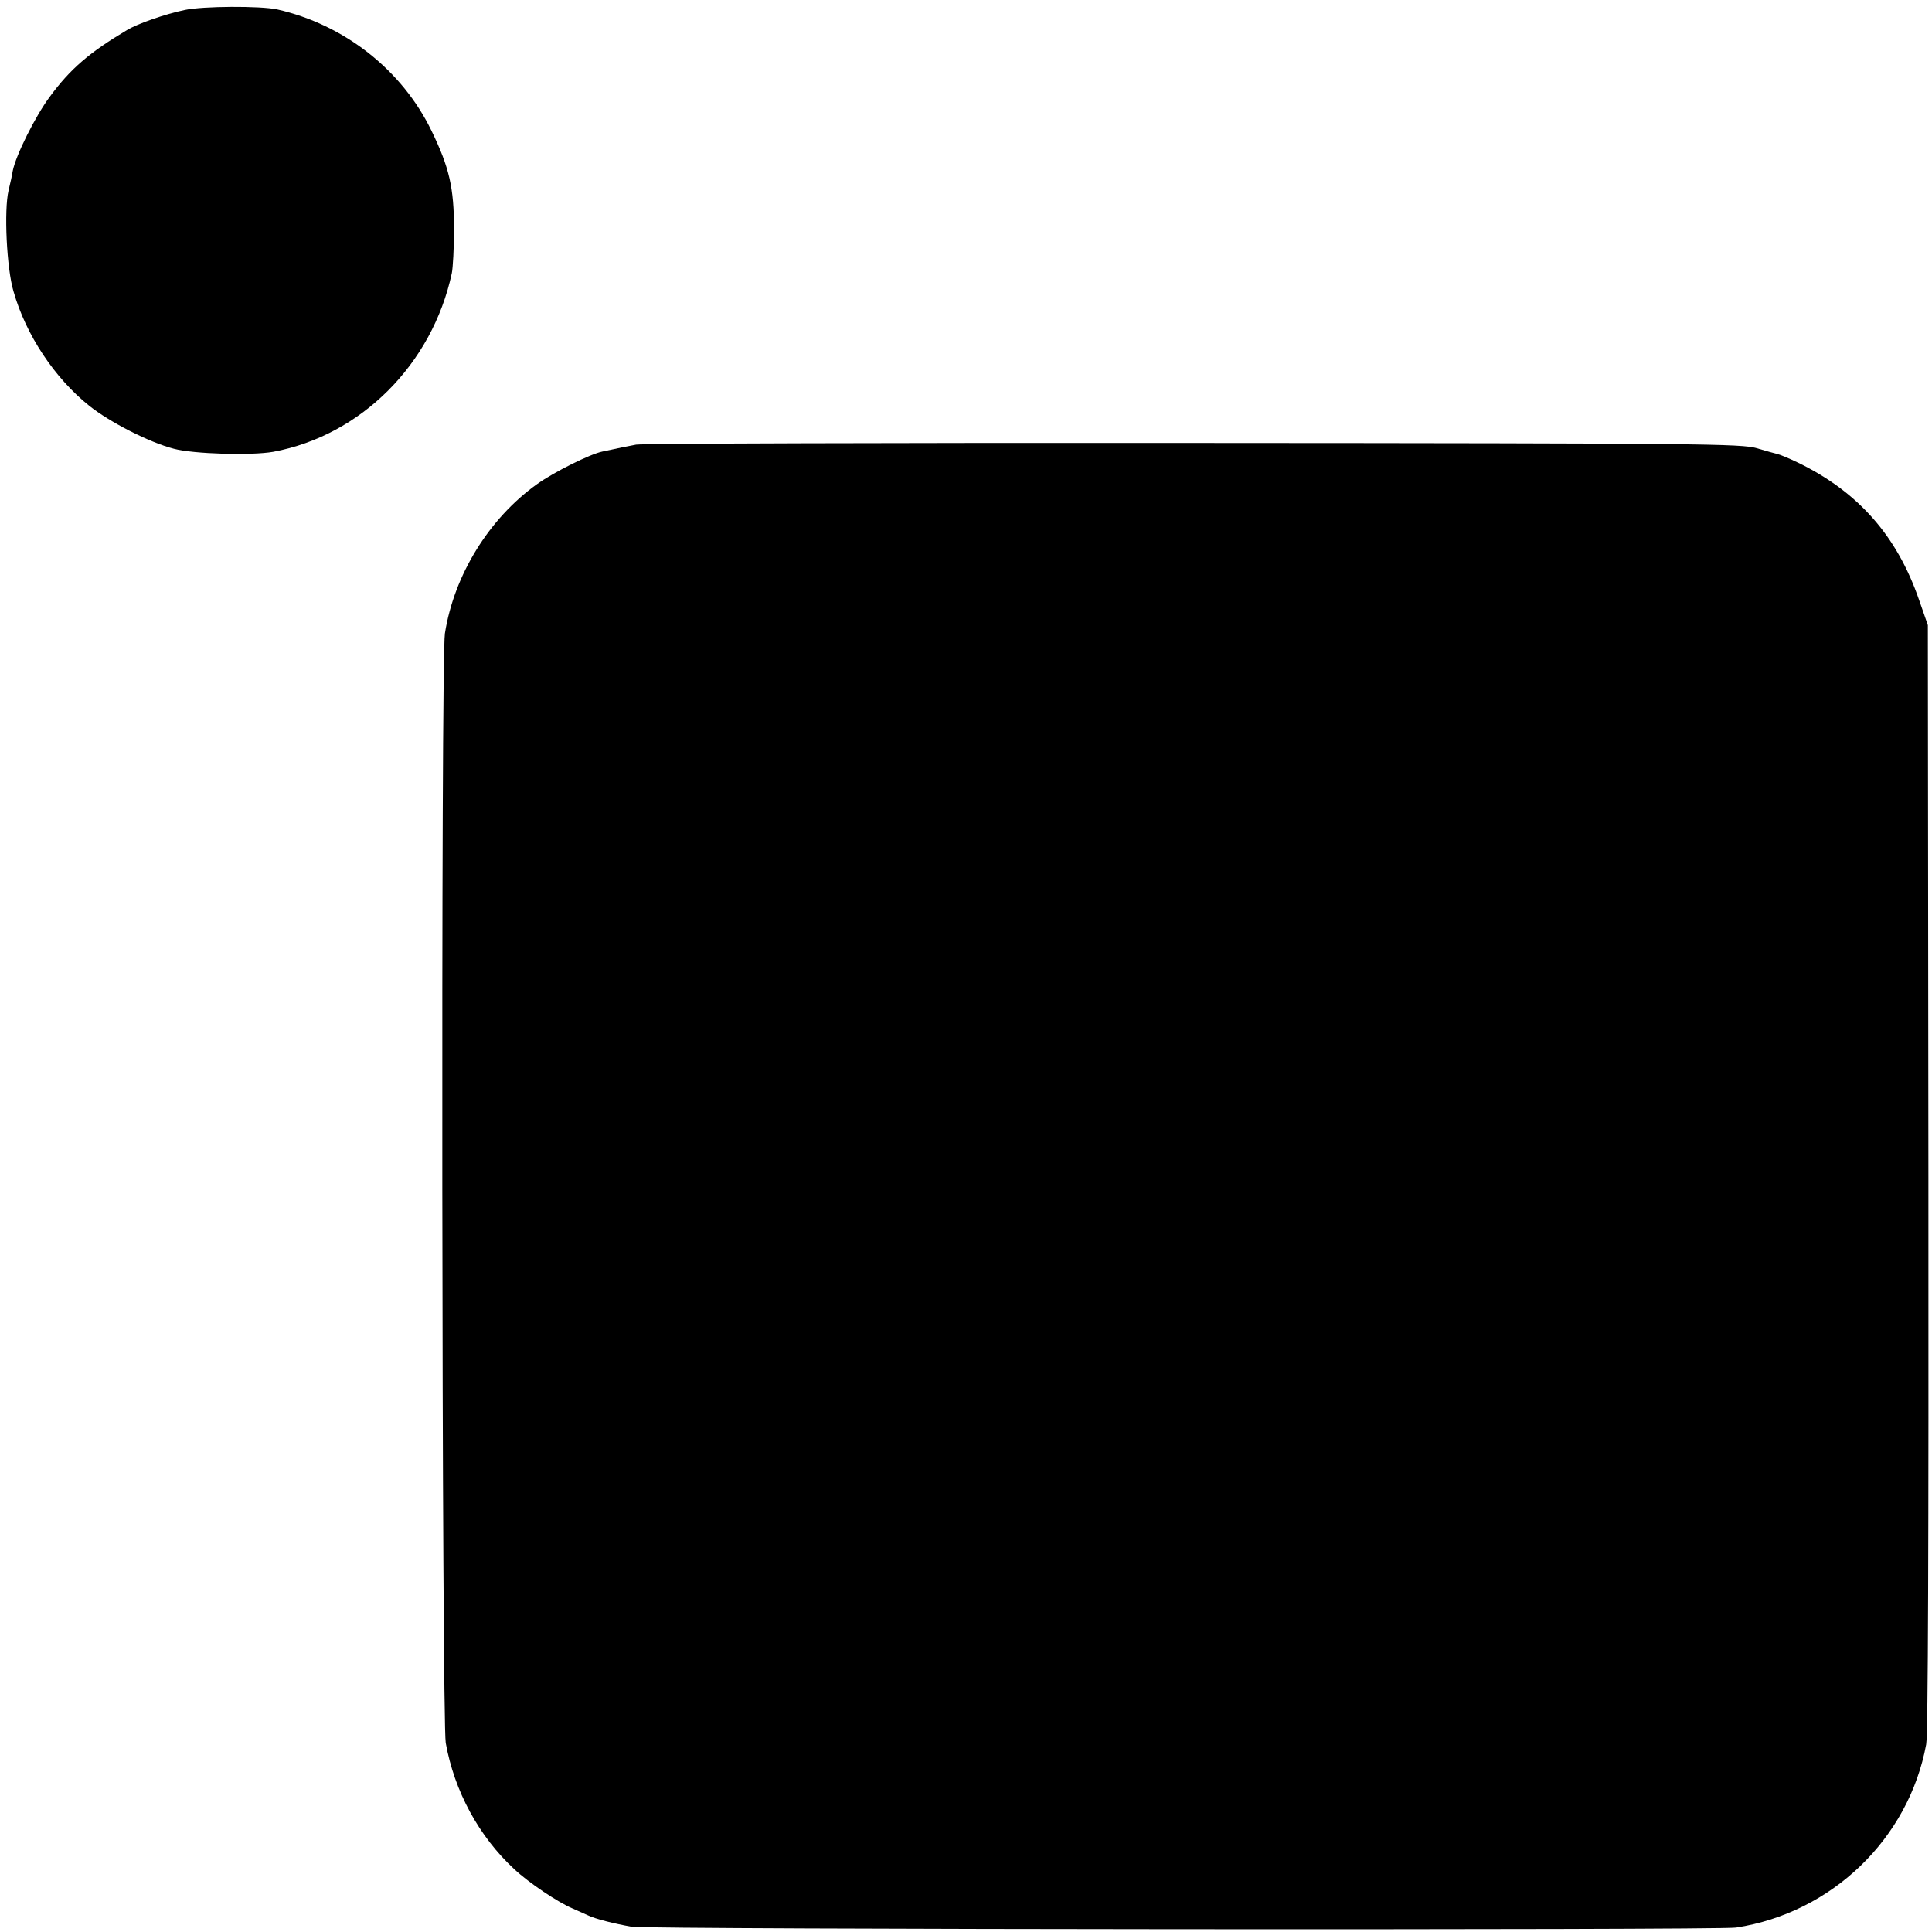 <?xml version="1.0" standalone="no"?>
<!DOCTYPE svg PUBLIC "-//W3C//DTD SVG 20010904//EN"
 "http://www.w3.org/TR/2001/REC-SVG-20010904/DTD/svg10.dtd">
<svg version="1.0" xmlns="http://www.w3.org/2000/svg"
 width="700pt" height="700pt" viewBox="0 0 700 700"
 preserveAspectRatio="xMidYMid meet">
<g transform="translate(0,700) scale(0.1,-0.1)"
fill="#000000" stroke="none">
<path d="M670 6964 c-72 -15 -172 -50 -210 -73 -136 -81 -205 -140 -280 -242
-52 -70 -123 -212 -134 -269 -2 -14 -9 -45 -15 -70 -17 -71 -7 -283 18 -366
45 -158 149 -314 274 -414 75 -60 218 -133 307 -156 71 -19 282 -25 360 -11
318 59 576 317 647 647 4 19 8 91 8 160 0 149 -17 223 -81 355 -107 222 -317
386 -560 441 -61 13 -269 12 -334 -2z"/>
<path d="M2305 5389 c-37 -7 -62 -12 -122 -25 -45 -9 -177 -75 -237 -118 -174
-124 -301 -330 -334 -541 -15 -92 -11 -3937 3 -4020 31 -174 120 -339 249
-458 51 -48 158 -120 211 -142 22 -10 47 -21 56 -25 24 -12 94 -30 158 -41 59
-10 3938 -13 4001 -3 347 53 626 322 689 664 7 36 9 741 8 2055 l-2 2000 -32
92 c-80 232 -221 391 -437 496 -33 16 -67 30 -76 32 -8 2 -42 11 -75 21 -56
16 -183 18 -2040 19 -1089 1 -1998 -2 -2020 -6z"/>
</g>
</svg>
